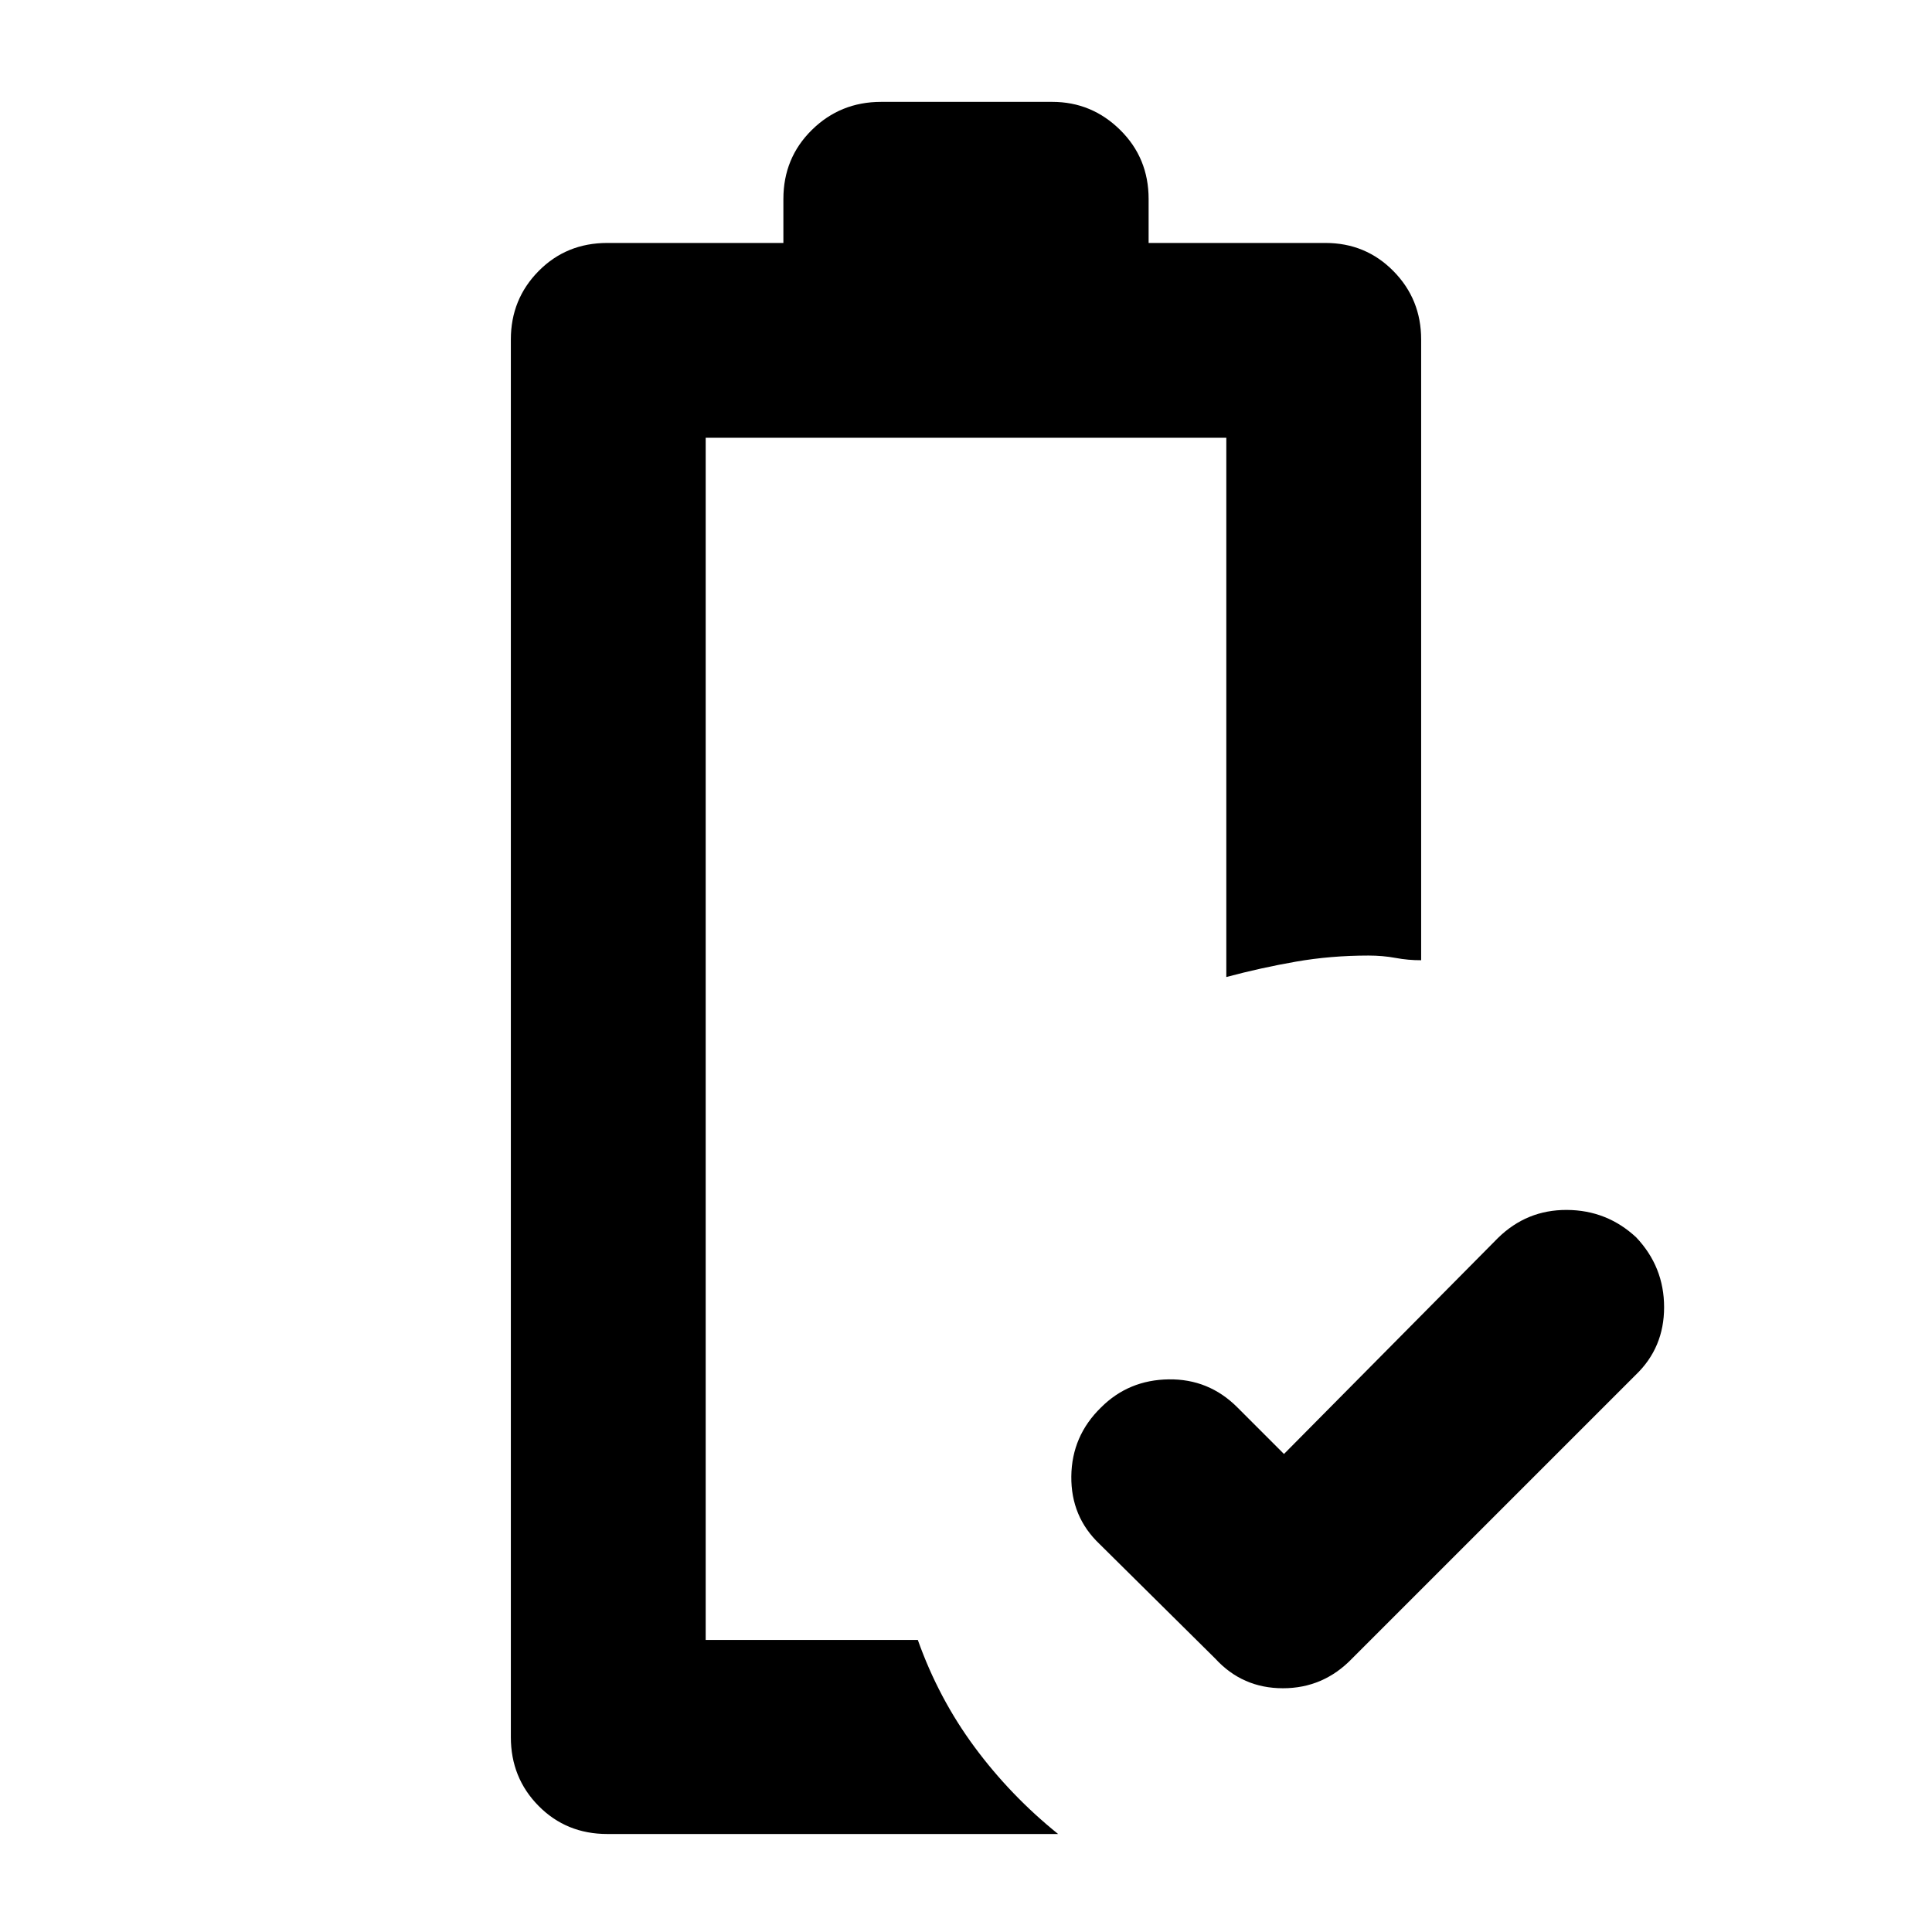 <svg xmlns="http://www.w3.org/2000/svg" height="40" viewBox="0 -960 960 960" width="40"><path d="m638-237.522 106.29-107.29q14.325-14.072 34.256-13.978 19.93.094 34.467 13.625 13.871 14.651 13.871 34.727 0 20.076-14.072 33.583l-141 141q-14.219 14.739-34.334 14.739-20.116 0-33.623-14.739l-57.565-57q-14.174-13.507-13.957-33.564.218-20.057 14.755-34.217 13.682-13.683 33.616-13.965 19.934-.283 34.108 13.891L638-237.522ZM301.768-48.696q-20.355 0-34.141-13.948-13.787-13.949-13.787-34.167V-791.35q0-19.978 13.787-33.952 13.786-13.975 34.141-13.975h87.492v-21.84q0-20.387 14.153-34.324 14.153-13.937 34.398-13.937h85.045q19.595 0 33.739 13.937 14.145 13.937 14.145 34.324v21.84h87.869q19.978 0 33.764 13.975 13.787 13.974 13.787 33.952v308.48q-6.305.043-12.703-1.138-6.399-1.181-13.457-1.181-18.714 0-36.038 3.022-17.324 3.021-34.614 7.645v-267.944H350.652v597.335h105.407q10.339 29.1 28.213 53.253 17.874 24.153 41.497 43.181H301.768Zm48.884-96.434h105.407-20.204 20.204-105.407Z"/></svg>